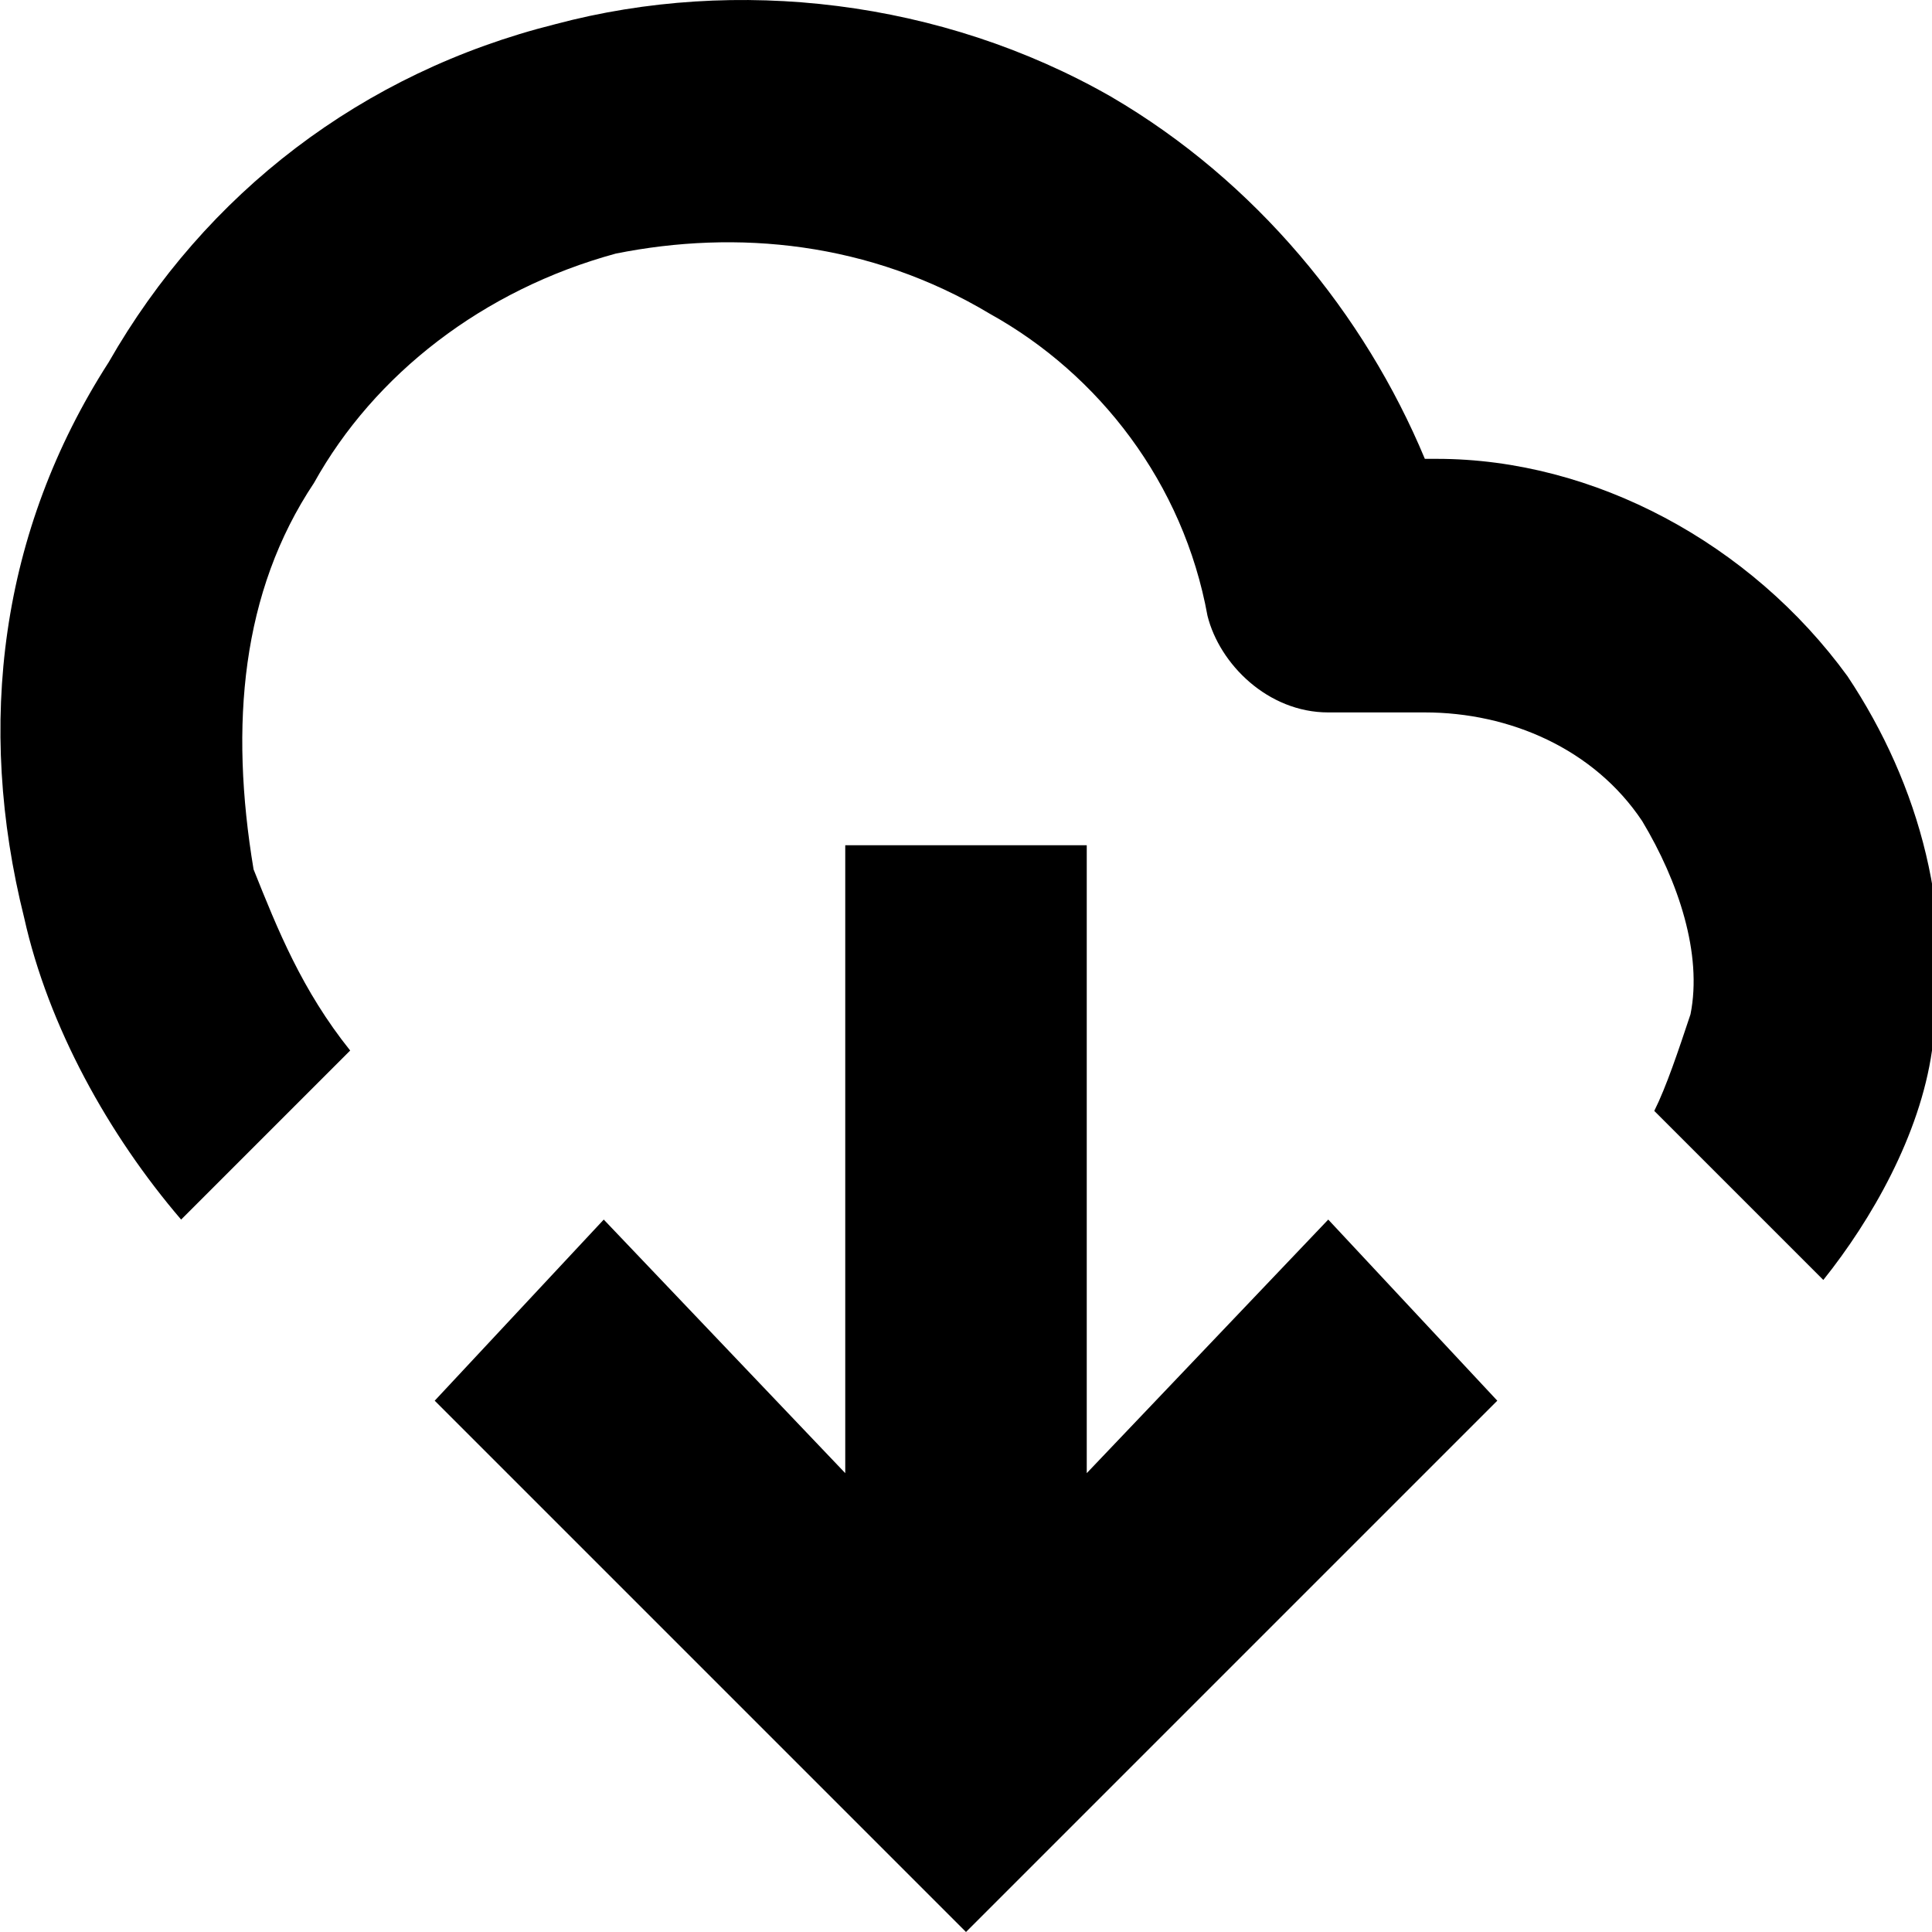 <?xml version="1.0" encoding="utf-8"?>
<!-- Generator: Adobe Illustrator 23.0.0, SVG Export Plug-In . SVG Version: 6.00 Build 0)  -->
<svg version="1.1" xmlns="http://www.w3.org/2000/svg" xmlns:xlink="http://www.w3.org/1999/xlink" x="0px" y="0px"
	 viewBox="0 0 16 16" style="enable-background:new 0 0 16 16;" xml:space="preserve">
<g id="grid" style="display:none;">
	<g style="display:inline;">
		<rect x="2" style="fill:#C8E9F0;" width="12" height="16"/>
		<rect y="2" style="fill:#C8E9F0;" width="16" height="12"/>
		<rect x="1" y="1" style="opacity:0.5;fill:#CFA7CE;" width="14" height="14"/>
		<circle style="opacity:0.5;fill:#D0A86F;" cx="8" cy="8" r="8"/>
	</g>
</g>
<g id="Layer_1">
	<polygon points="6.6,14.6 3.6,11.6 5,10.1 7,12.2 7,7 9,7 9,12.2 11,10.1 12.4,11.6 9.4,14.6 8,16 	"/>
	<path d="M10,5.1c0.1,0.4,0.5,0.8,1,0.8h0.8c0,0,0,0,0,0c0.7,0,1.4,0.3,1.8,0.9c0.3,0.5,0.5,1.1,0.4,1.6c-0.1,0.3-0.2,0.6-0.3,0.8
		l0.2,0.2l1.2,1.2c0.4-0.5,0.8-1.2,0.9-1.9c0.2-1.1-0.1-2.2-0.7-3.1c-0.8-1.1-2.1-1.8-3.4-1.8c0,0,0,0,0,0h-0.1
		c-0.5-1.2-1.4-2.3-2.6-3C7.8,0,6.1-0.2,4.6,0.2C3,0.6,1.7,1.6,0.9,3C0,4.4-0.2,6,0.2,7.6c0.2,0.9,0.7,1.8,1.3,2.5l1.4-1.4
		c-0.4-0.5-0.6-1-0.8-1.5C1.9,6,2,4.9,2.6,4C3.1,3.1,4,2.4,5.1,2.1C6.1,1.9,7.2,2,8.2,2.6C9.1,3.1,9.8,4,10,5.1z"/>
</g>
</svg>

